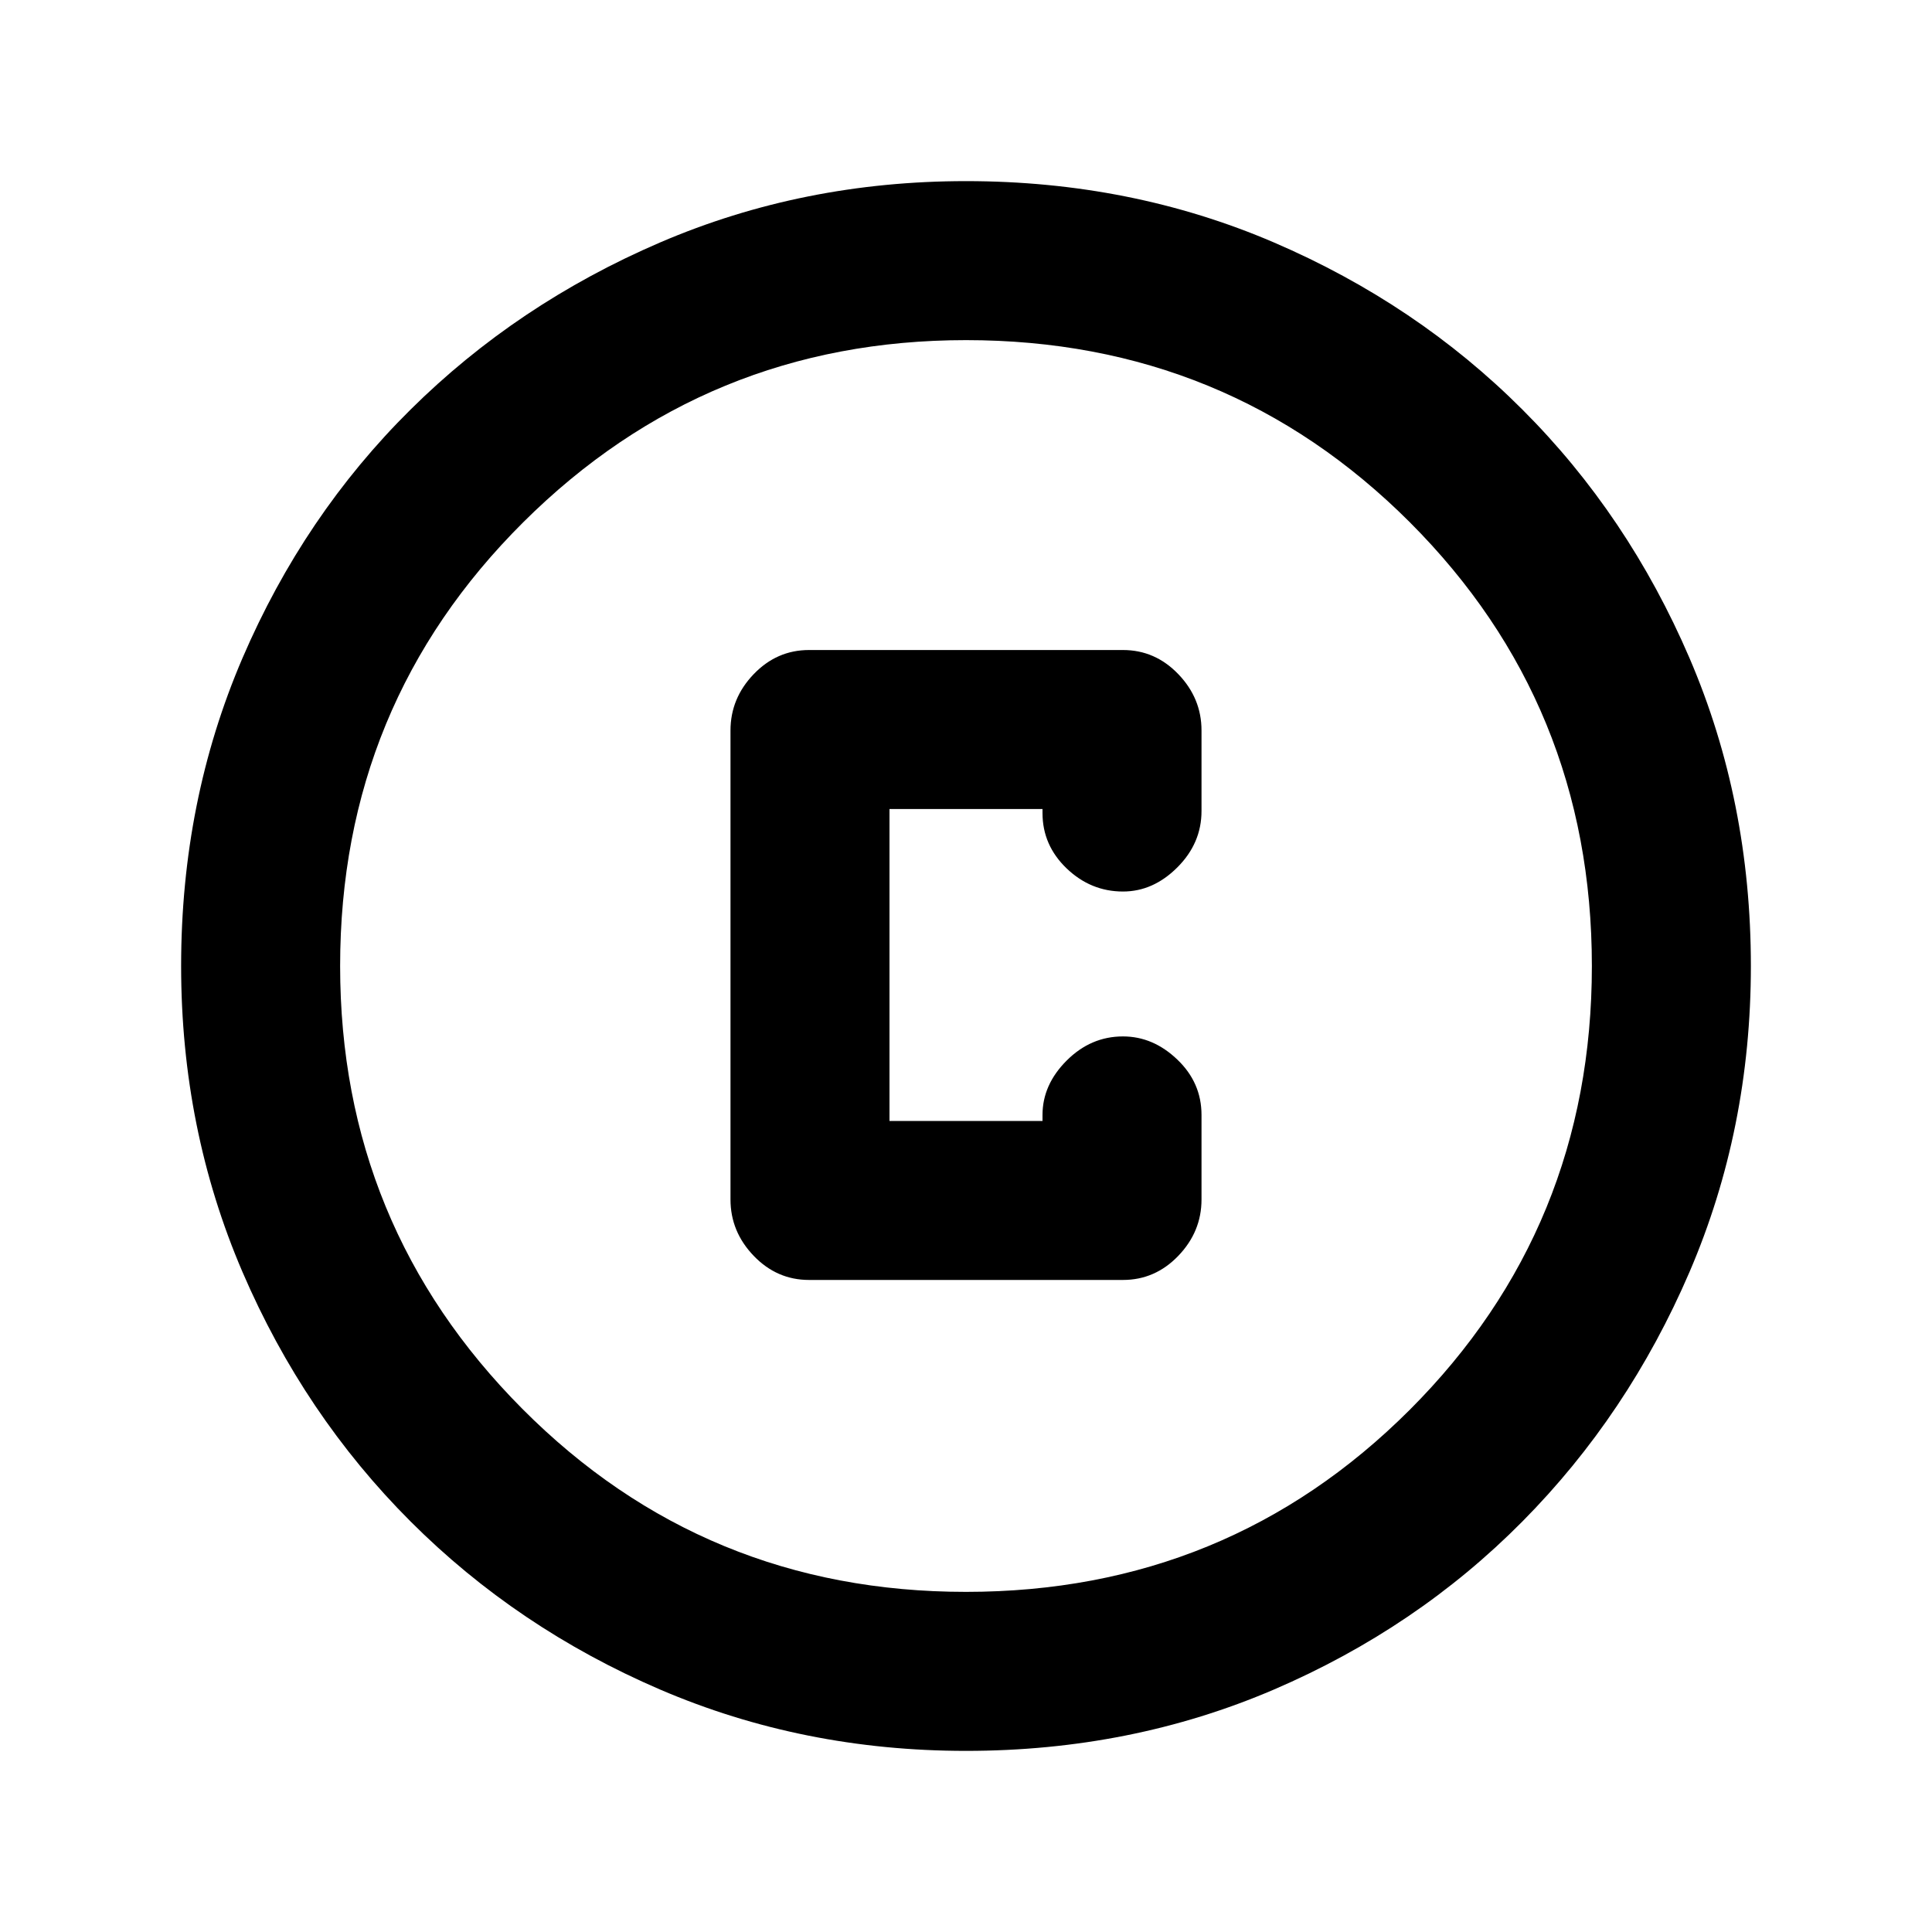 <svg xmlns="http://www.w3.org/2000/svg" height="20" width="20"><path d="M8.375 13.25H11.625Q11.958 13.25 12.198 13Q12.438 12.75 12.438 12.417V11.542Q12.438 11.208 12.188 10.969Q11.938 10.729 11.625 10.729Q11.292 10.729 11.042 10.979Q10.792 11.229 10.792 11.542V11.604H9.208V8.375H10.792V8.417Q10.792 8.75 11.042 8.99Q11.292 9.229 11.625 9.229Q11.938 9.229 12.188 8.979Q12.438 8.729 12.438 8.396V7.562Q12.438 7.229 12.198 6.979Q11.958 6.729 11.625 6.729H8.375Q8.042 6.729 7.802 6.979Q7.562 7.229 7.562 7.562V12.417Q7.562 12.75 7.802 13Q8.042 13.25 8.375 13.25ZM10 18.125Q8.312 18.125 6.833 17.49Q5.354 16.854 4.25 15.75Q3.146 14.646 2.51 13.167Q1.875 11.688 1.875 10Q1.875 8.292 2.51 6.813Q3.146 5.333 4.25 4.24Q5.354 3.146 6.833 2.51Q8.312 1.875 10 1.875Q11.708 1.875 13.188 2.51Q14.667 3.146 15.76 4.24Q16.854 5.333 17.49 6.813Q18.125 8.292 18.125 10Q18.125 11.688 17.49 13.167Q16.854 14.646 15.76 15.75Q14.667 16.854 13.188 17.49Q11.708 18.125 10 18.125ZM10 10Q10 10 10 10Q10 10 10 10Q10 10 10 10Q10 10 10 10Q10 10 10 10Q10 10 10 10Q10 10 10 10Q10 10 10 10ZM10 16.479Q12.708 16.479 14.594 14.594Q16.479 12.708 16.479 10Q16.479 7.292 14.594 5.406Q12.708 3.521 10 3.521Q7.312 3.521 5.417 5.406Q3.521 7.292 3.521 10Q3.521 12.688 5.406 14.583Q7.292 16.479 10 16.479Z"/></svg>